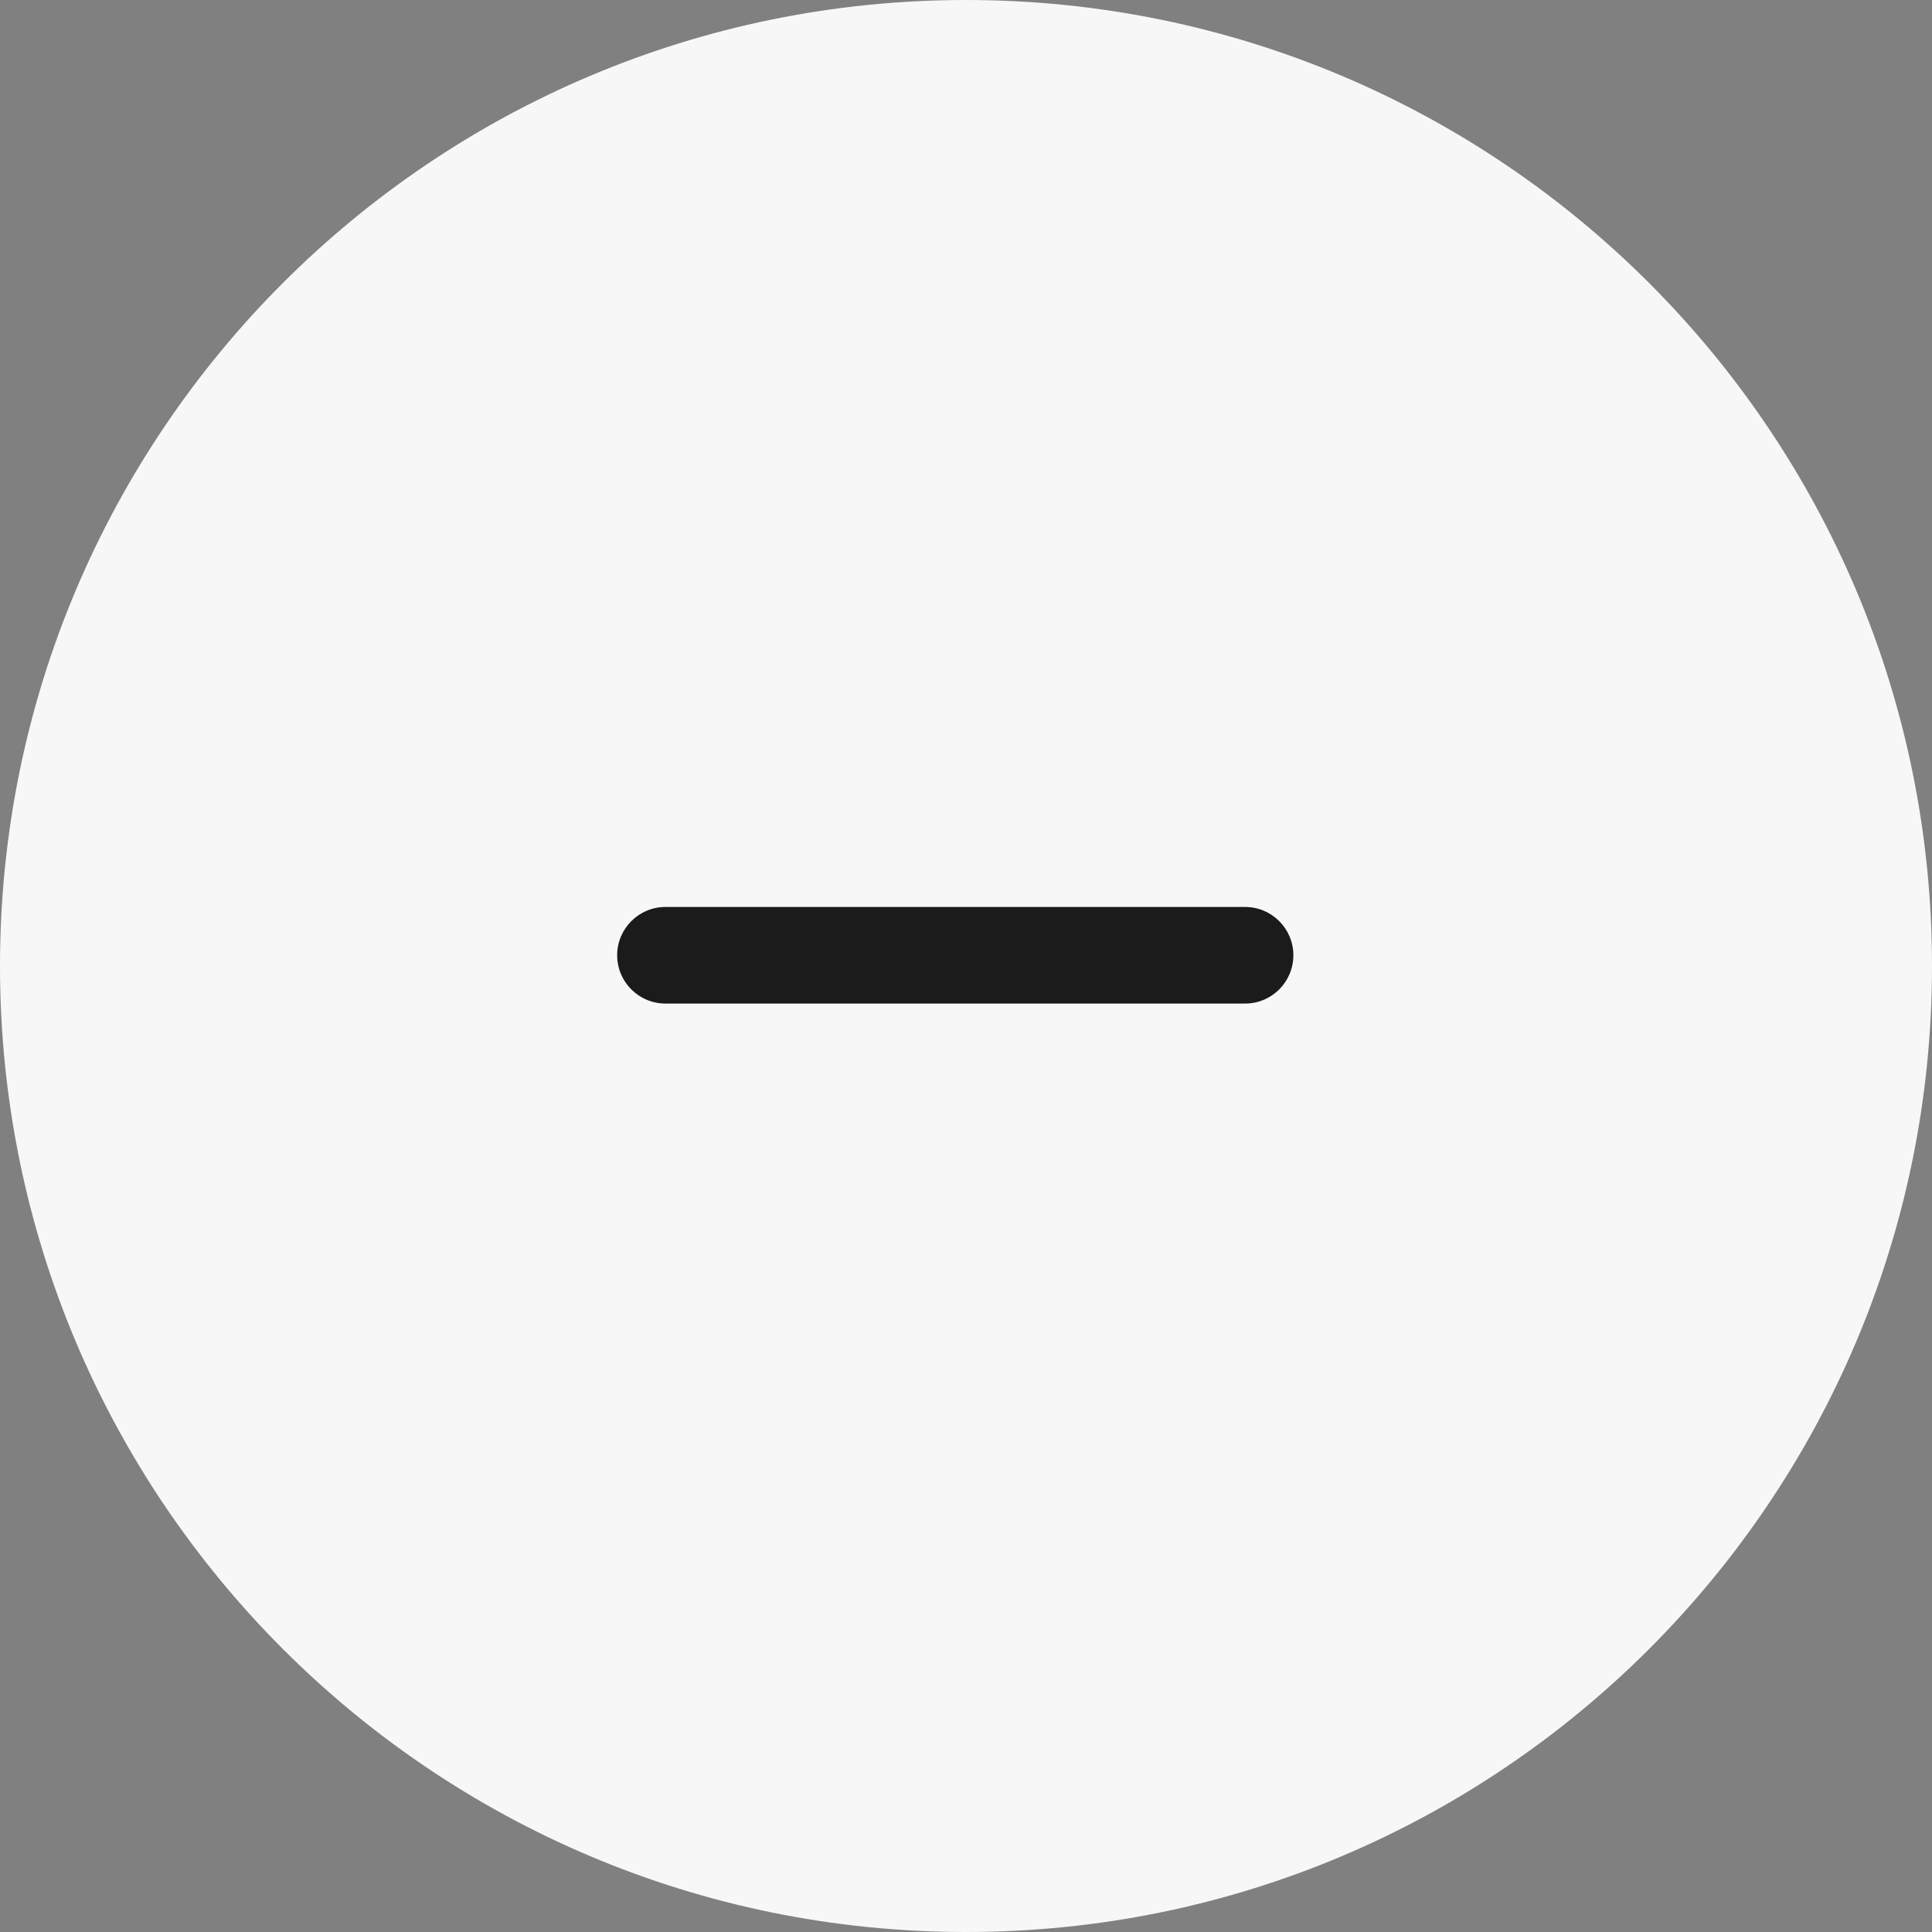 <svg width="36" height="36" viewBox="0 0 36 36" fill="none" xmlns="http://www.w3.org/2000/svg">
<rect x="0" y="0" width="36" height="36" fill="#808080" stroke="none"/>
<path d="M0 18C0 8.059 8.059 0 18 0V0C27.941 0 36 8.059 36 18V18C36 27.941 27.941 36 18 36V36C8.059 36 0 27.941 0 18V18Z" fill="#F7F7F7"/>
<path d="M18.7 18.7H23.2C23.697 18.7 24.1 18.297 24.1 17.8C24.1 17.303 23.697 16.9 23.2 16.9H18.7H16.9H12.4C11.903 16.9 11.5 17.303 11.5 17.8C11.5 18.297 11.903 18.7 12.4 18.7H16.9H18.7Z" fill="#1B1B1B"/>
</svg>
